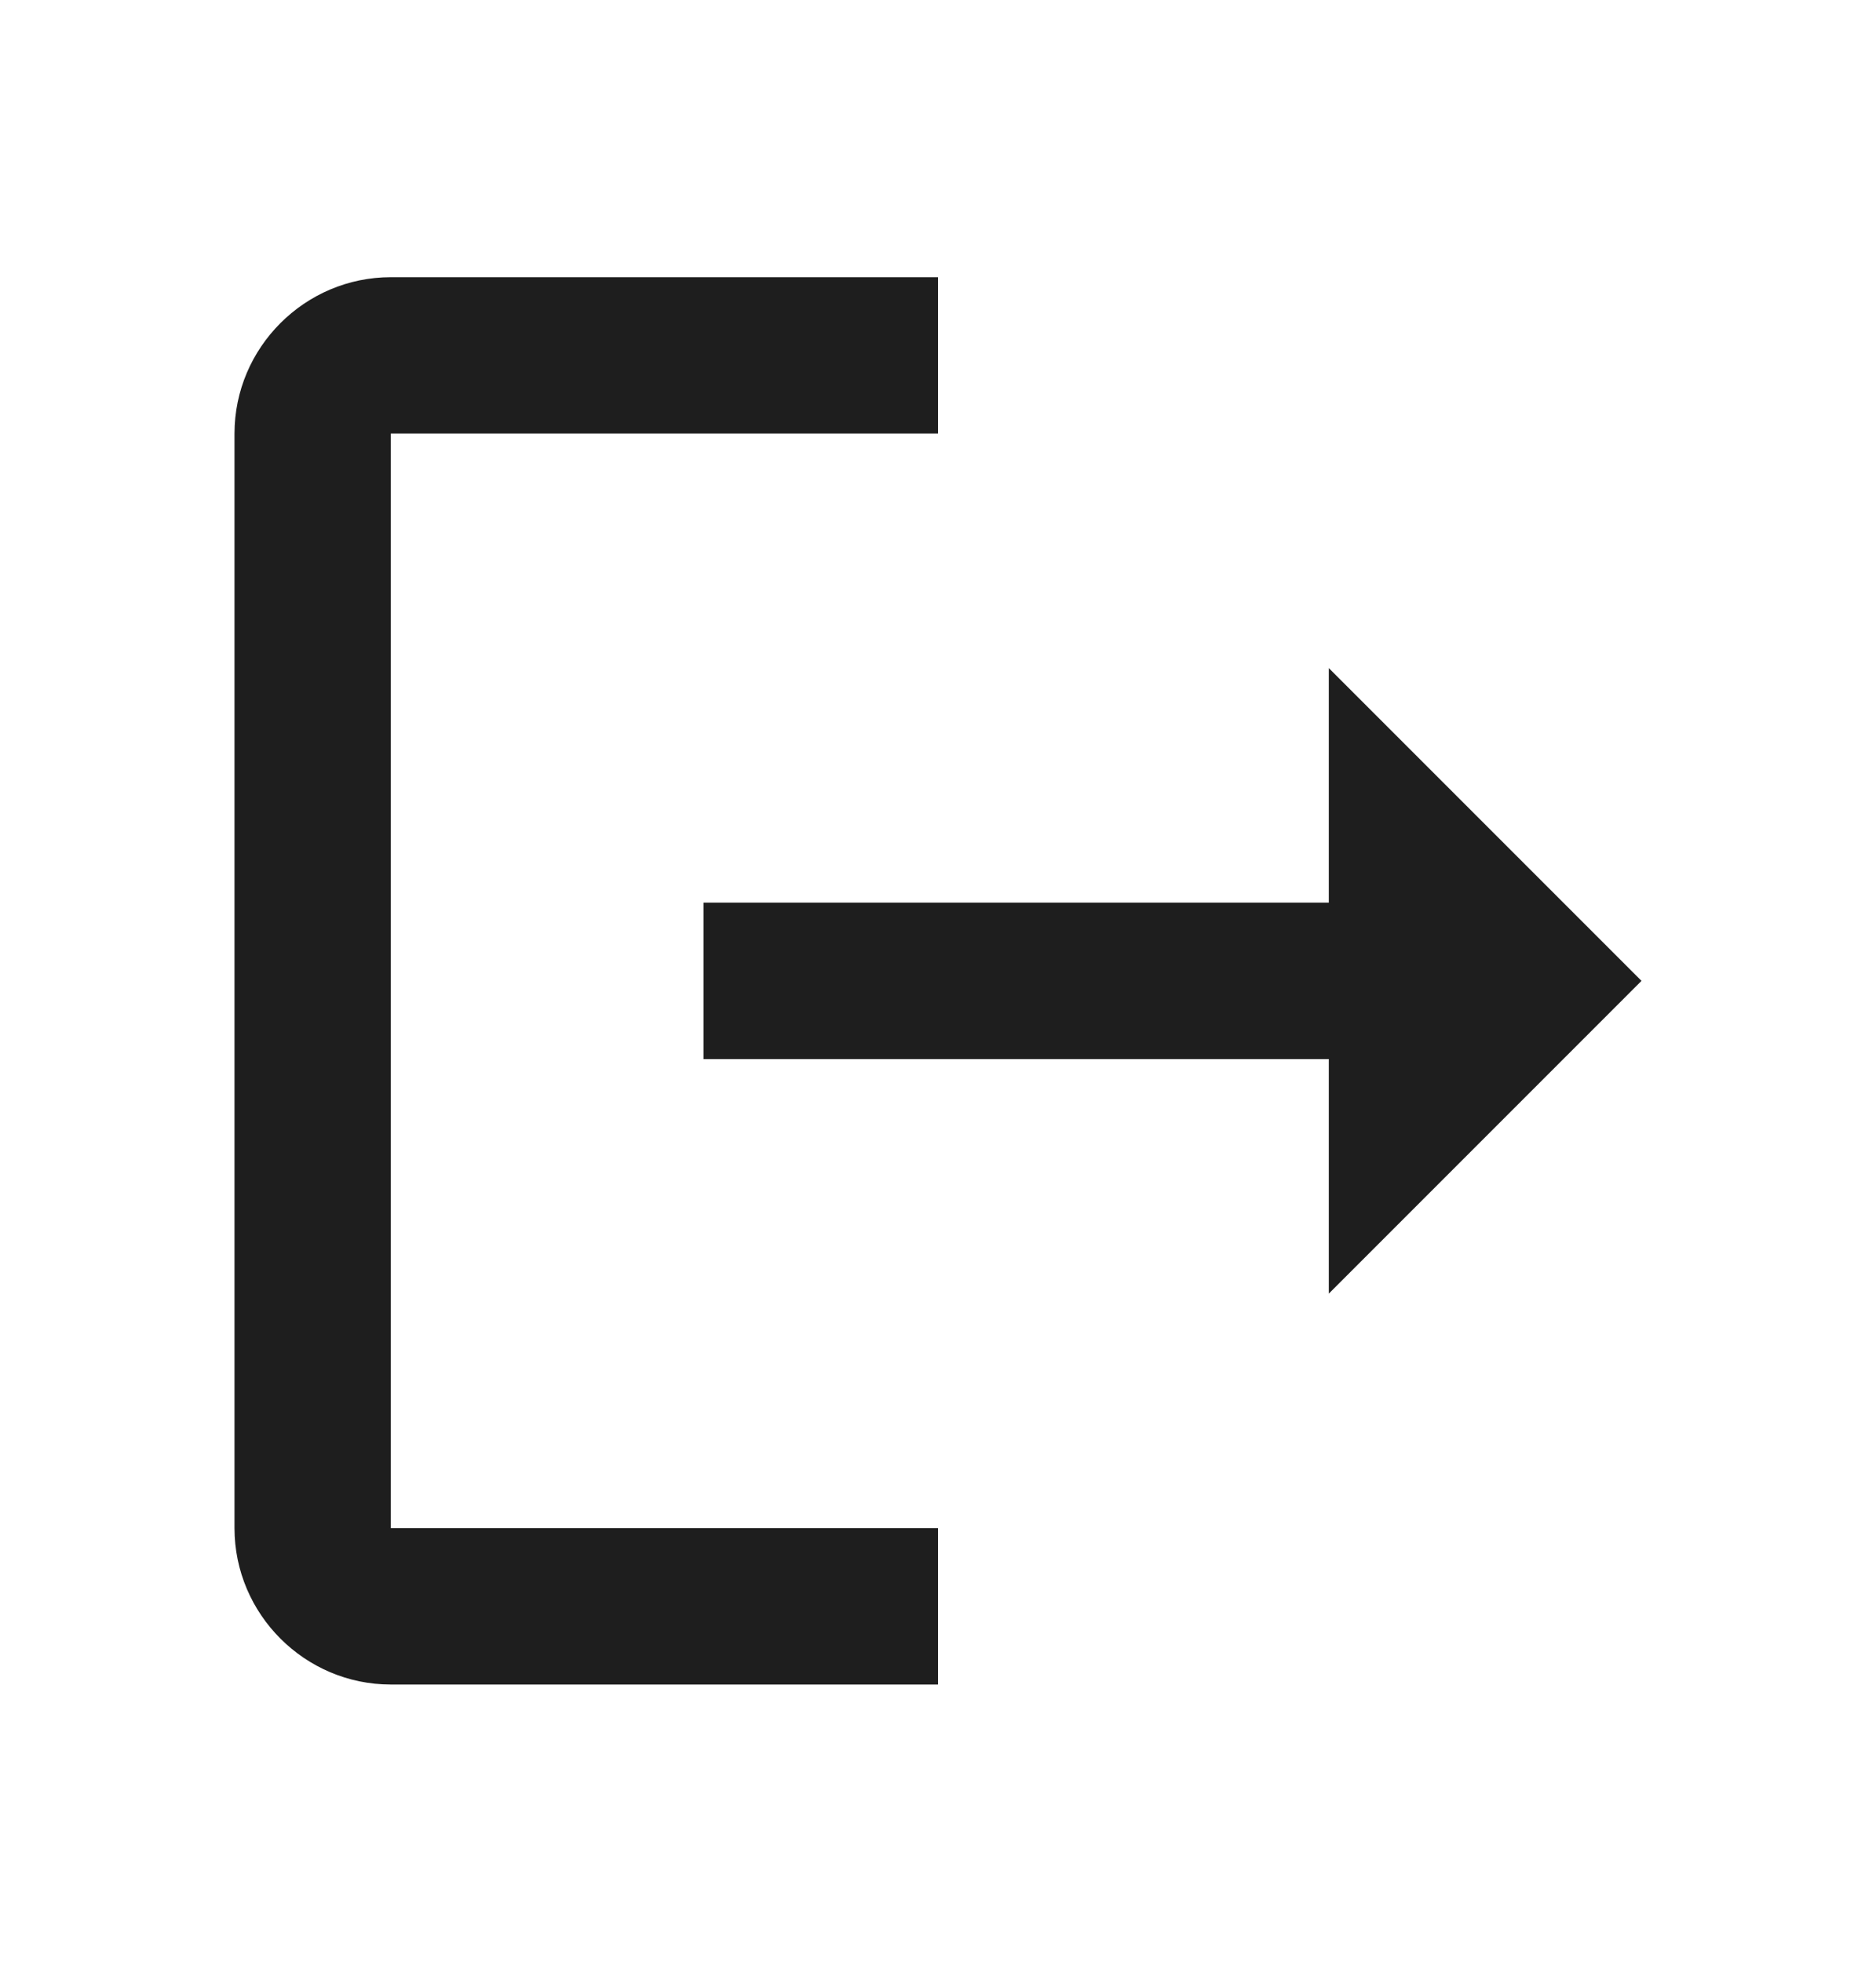 <svg width="22" height="23" viewBox="0 0 22 23" fill="none" xmlns="http://www.w3.org/2000/svg">
<path d="M4.583 5.083H11V3.25H4.583C3.575 3.25 2.75 4.075 2.75 5.083V17.917C2.75 18.925 3.575 19.75 4.583 19.75H11V17.917H4.583V5.083ZM19.25 11.5L15.583 7.833V10.583H8.25V12.417H15.583V15.167L19.25 11.5Z" fill="#1E1E1E"/>
</svg>
